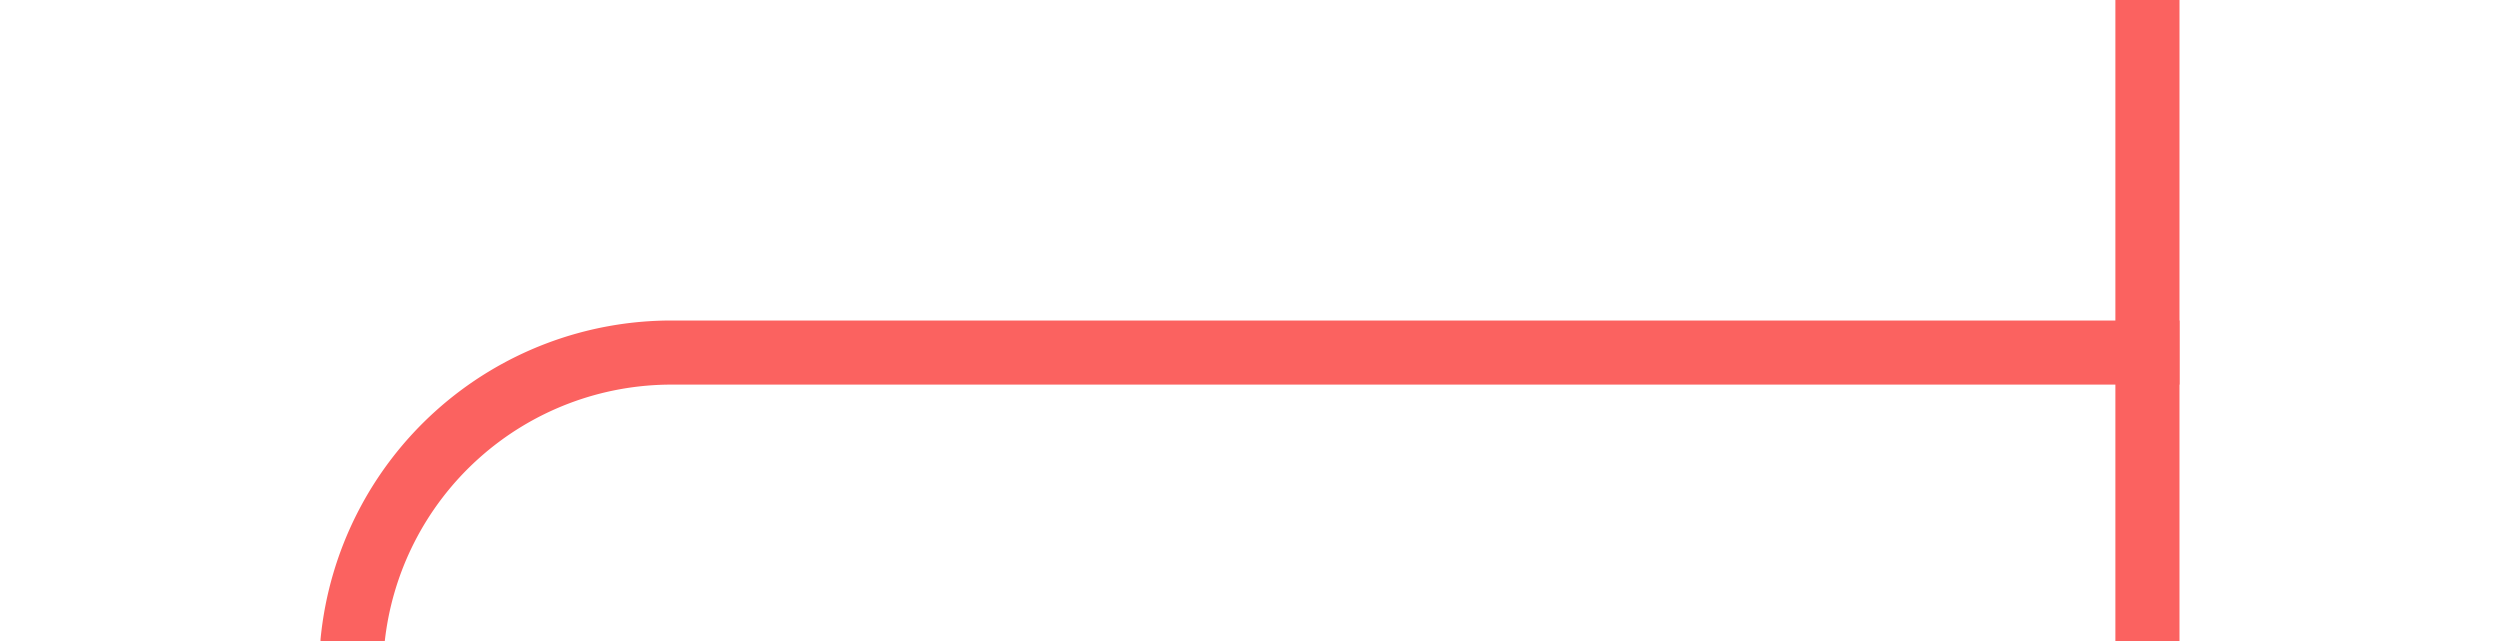 ﻿<?xml version="1.0" encoding="utf-8"?>
<svg version="1.1" xmlns:xlink="http://www.w3.org/1999/xlink" width="39px" height="10px" preserveAspectRatio="xMinYMid meet" viewBox="584 197  39 8" xmlns="http://www.w3.org/2000/svg">
  <path d="M 589.5 213  L 589.5 206  A 5 5 0 0 1 594.5 201.5 L 618 201.5  " stroke-width="1" stroke="#fb6260" fill="none" />
  <path d="M 589.5 208  A 3 3 0 0 0 586.5 211 A 3 3 0 0 0 589.5 214 A 3 3 0 0 0 592.5 211 A 3 3 0 0 0 589.5 208 Z M 617 196  L 617 207  L 618 207  L 618 196  L 617 196  Z " fill-rule="nonzero" fill="#fb6260" stroke="none" />
</svg>